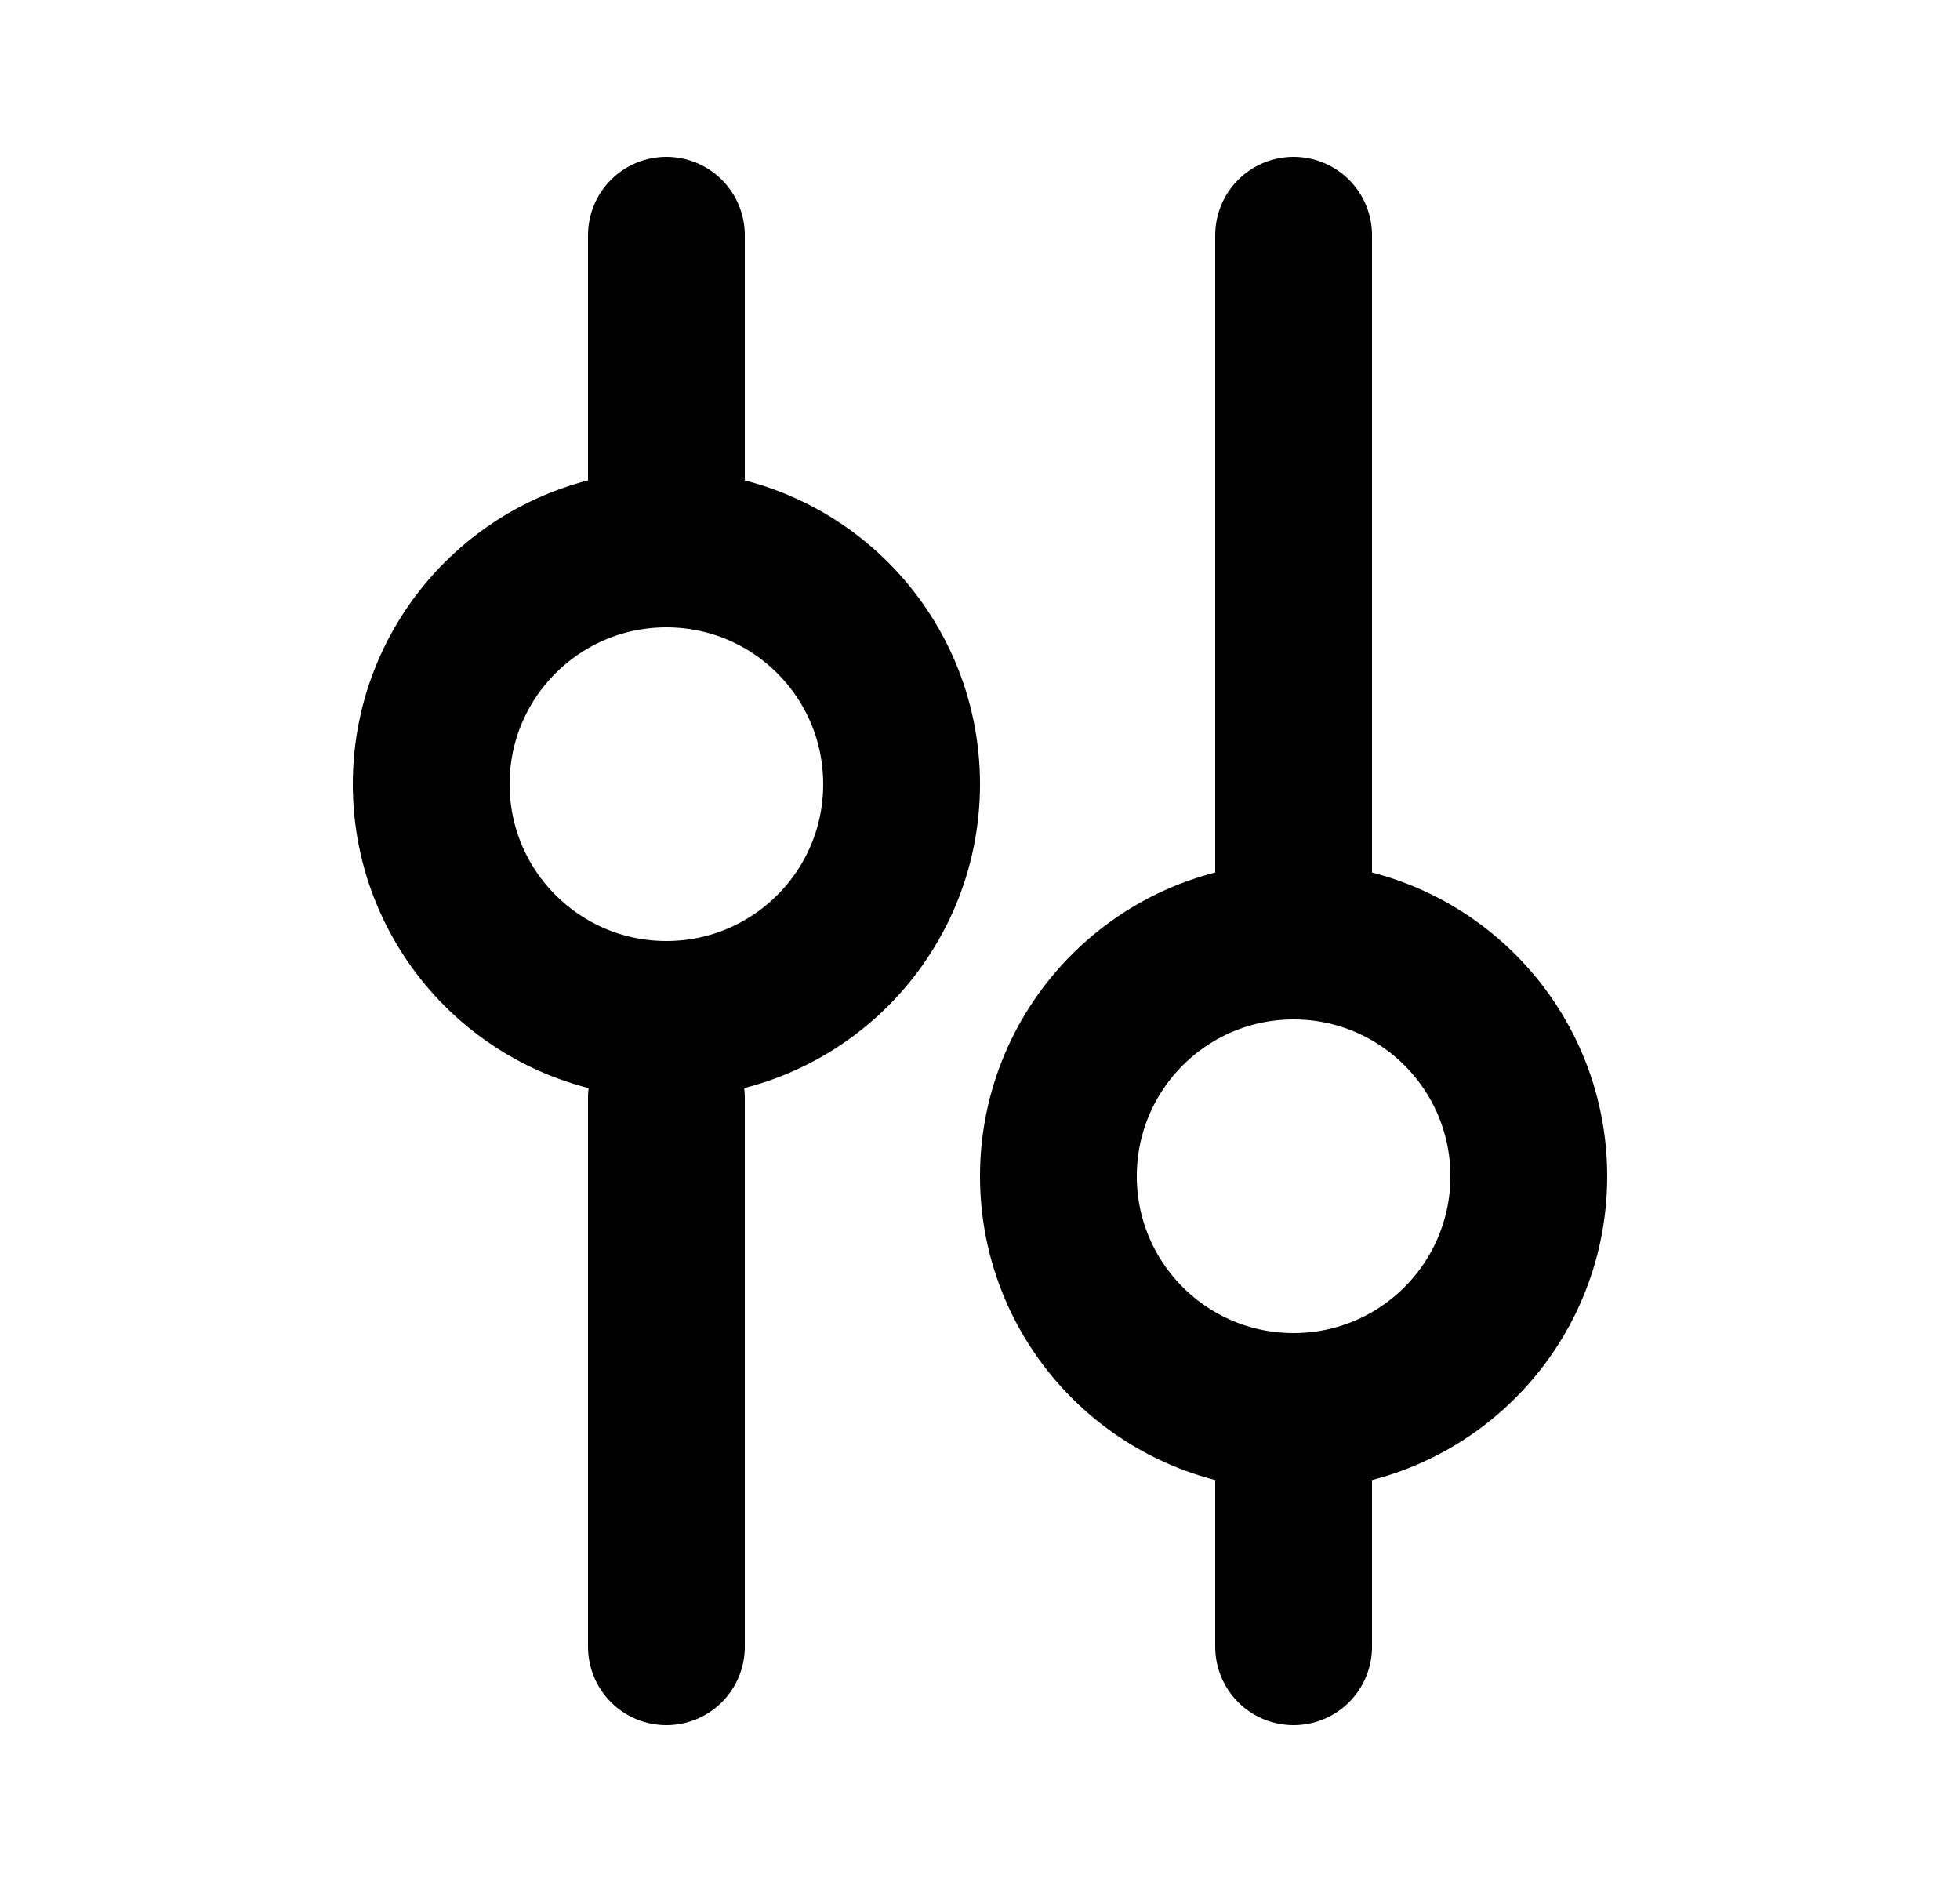 <svg width="25" height="24" viewBox="0 0 25 24" fill="none" xmlns="http://www.w3.org/2000/svg">
<path d="M8.5 7L8.5 3" stroke="black" stroke-width="2" stroke-linecap="round"/>
<path d="M8.5 21V14" stroke="black" stroke-width="2" stroke-linecap="round"/>
<circle cx="8.5" cy="10" r="3" stroke="black" stroke-width="2"/>
<path d="M16.5 12L16.5 3" stroke="black" stroke-width="2" stroke-linecap="round"/>
<path d="M16.5 21L16.5 18" stroke="black" stroke-width="2" stroke-linecap="round"/>
<circle cx="16.5" cy="15" r="3" stroke="black" stroke-width="2"/>
</svg>
